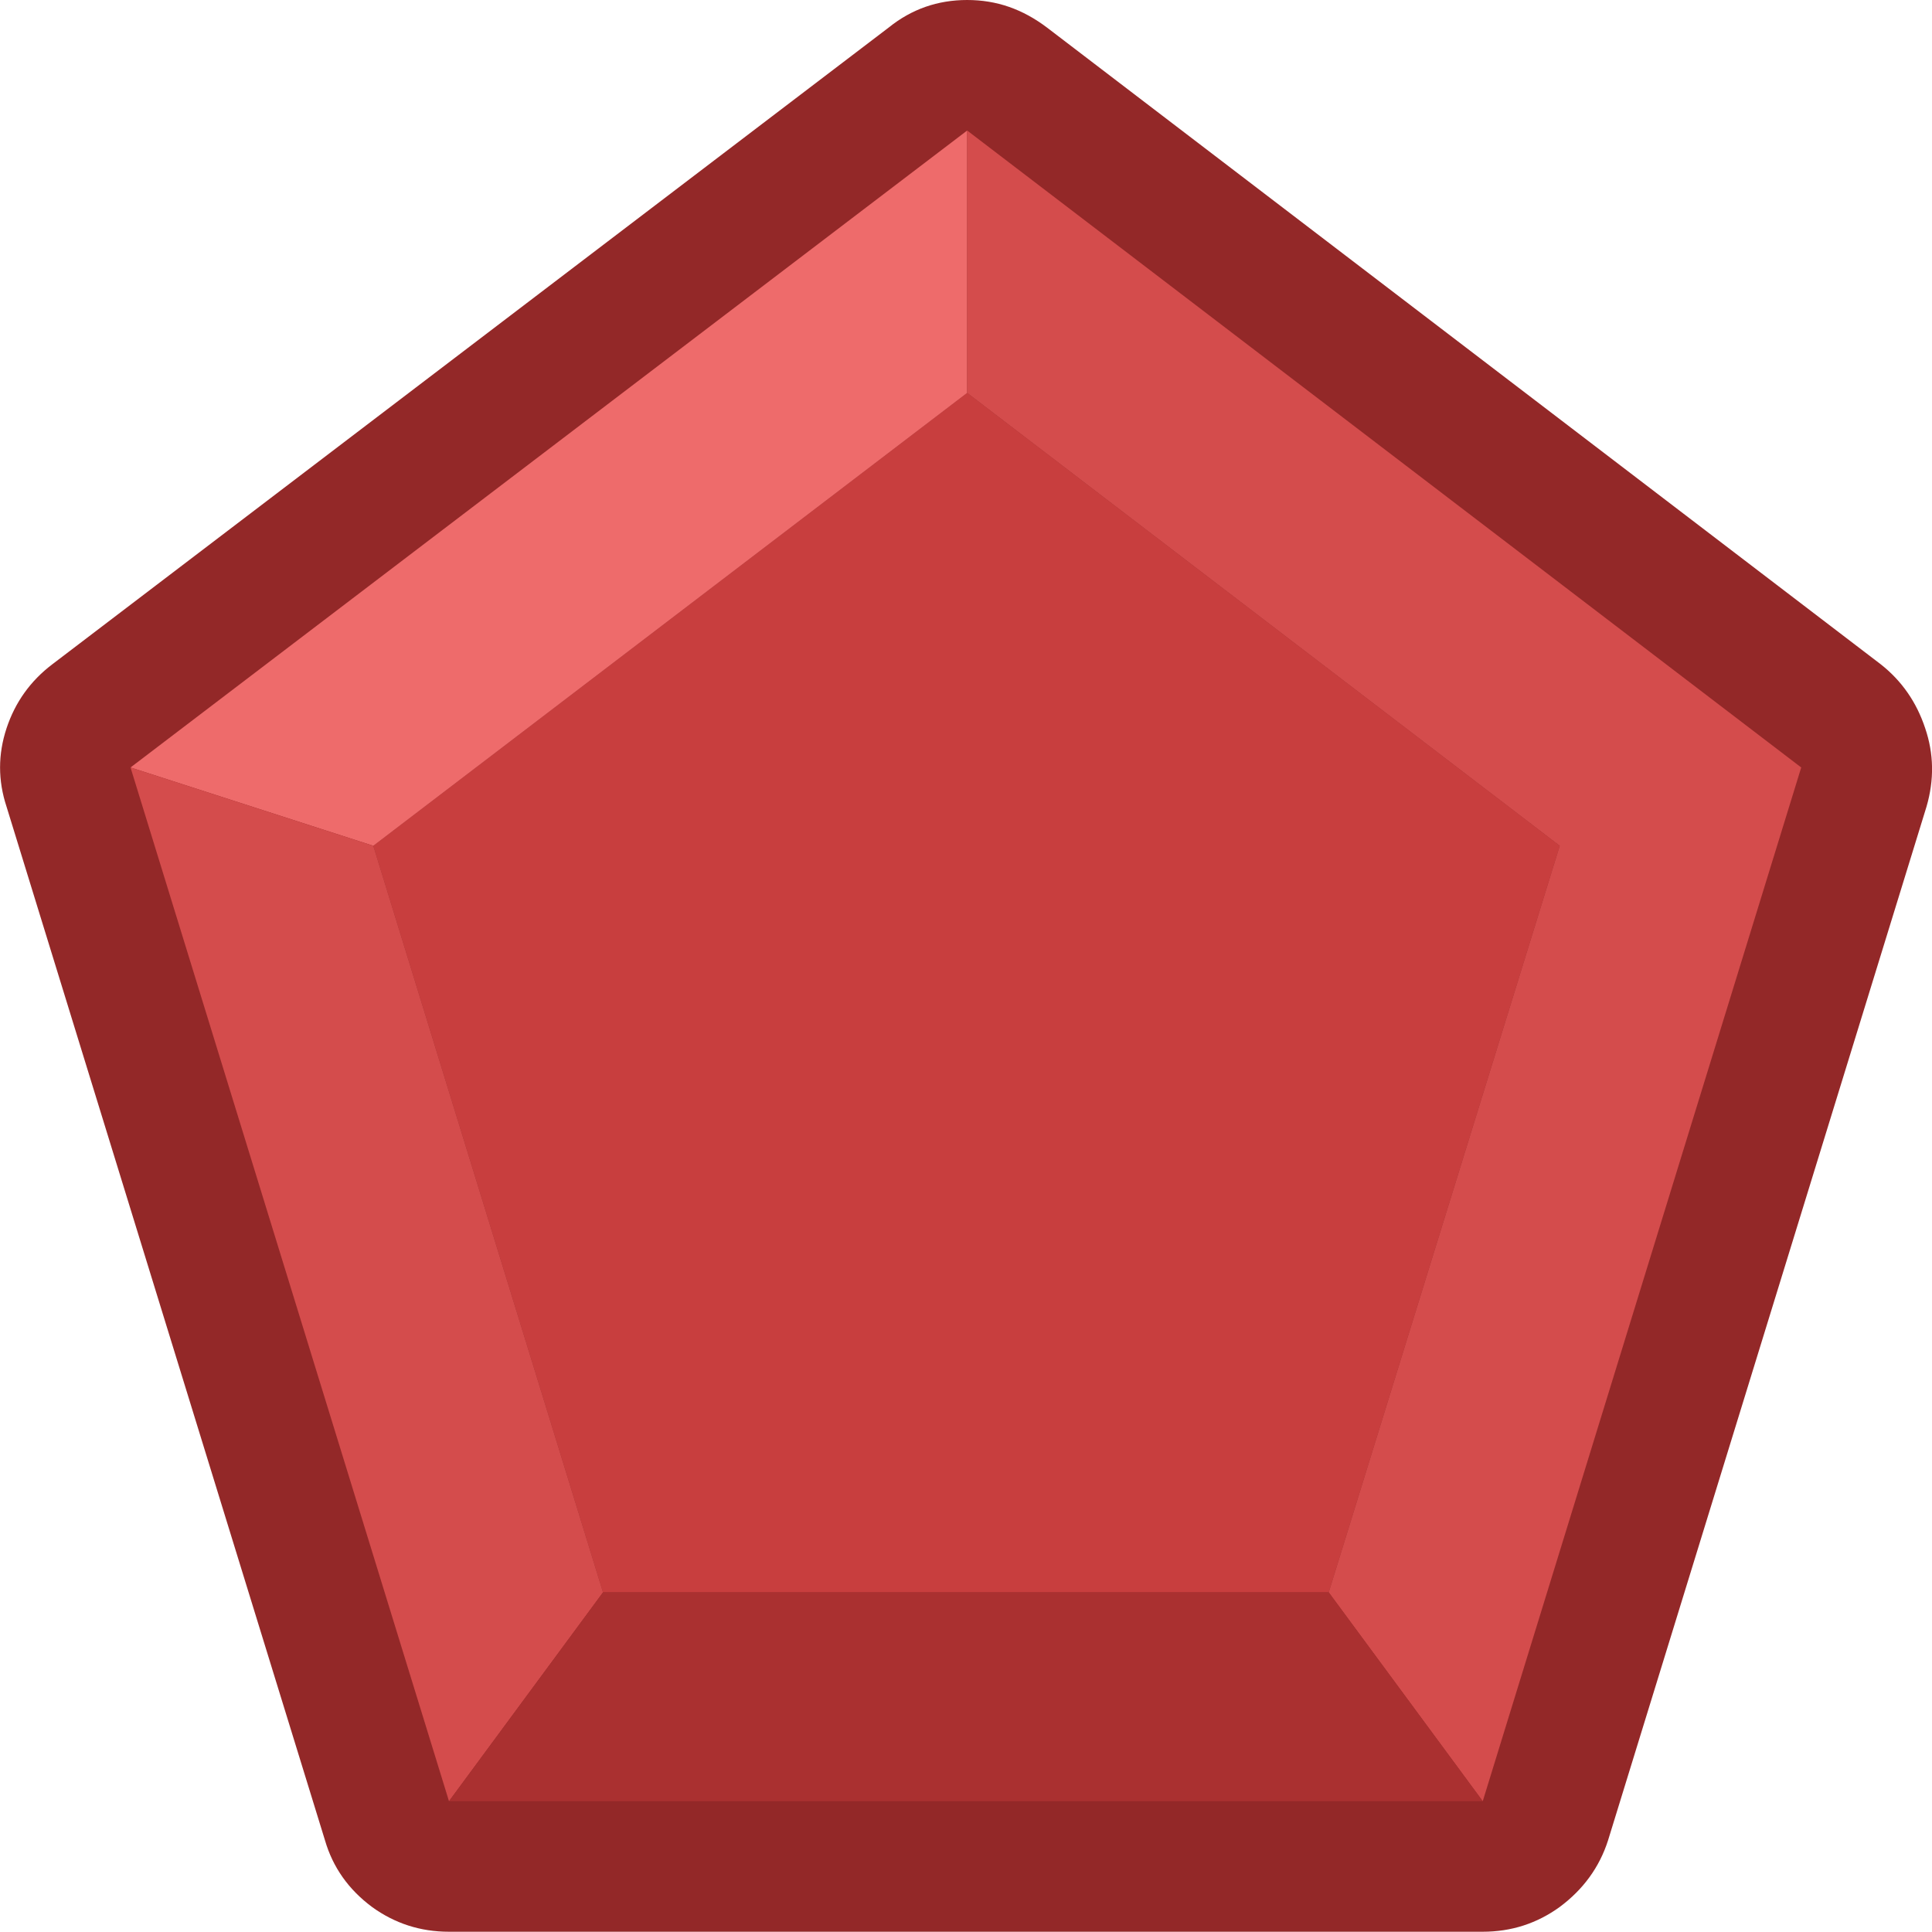 <?xml version="1.0" encoding="UTF-8"?><svg id="Calque_2" xmlns="http://www.w3.org/2000/svg" viewBox="0 0 74.01 74"><g id="KenneyPuzzleAssets2"><g id="pentagram"><path d="M40.1,1.05l31.95,24.4c.8.63,1.37,1.45,1.7,2.45.33.97.35,1.97.05,3l-12.2,39.6c-.33,1.03-.95,1.88-1.85,2.55-.87.63-1.85.95-2.95.95H17.2c-1.1,0-2.08-.32-2.95-.95-.9-.67-1.5-1.52-1.8-2.55L.25,30.9c-.33-1-.33-2,0-3,.33-1,.92-1.82,1.75-2.45L34.05,1.05c.87-.7,1.87-1.05,3-1.05s2.12.35,3.05,1.05" fill="#932828"/><polyline points="37.05 5 5 29.4 17.2 69 56.8 69 69 29.4 37.05 5" fill="#932828"/><polyline points="14.3 32.4 37.05 15.05 59.75 32.4 50.9 61 23.1 61 14.3 32.4" fill="#c83e3e"/><polyline points="37.05 5 37.05 15.05 14.3 32.4 5 29.4 37.05 5" fill="#ee6b6b"/><polyline points="37.05 15.05 37.05 5 69 29.4 56.8 69 50.9 61 59.75 32.4 37.05 15.05" fill="#d44c4c"/><polyline points="5 29.4 14.3 32.4 23.1 61 17.2 69 5 29.4" fill="#d44c4c"/><polyline points="50.9 61 56.8 69 17.2 69 23.1 61 50.9 61" fill="#aa3030"/></g></g></svg>